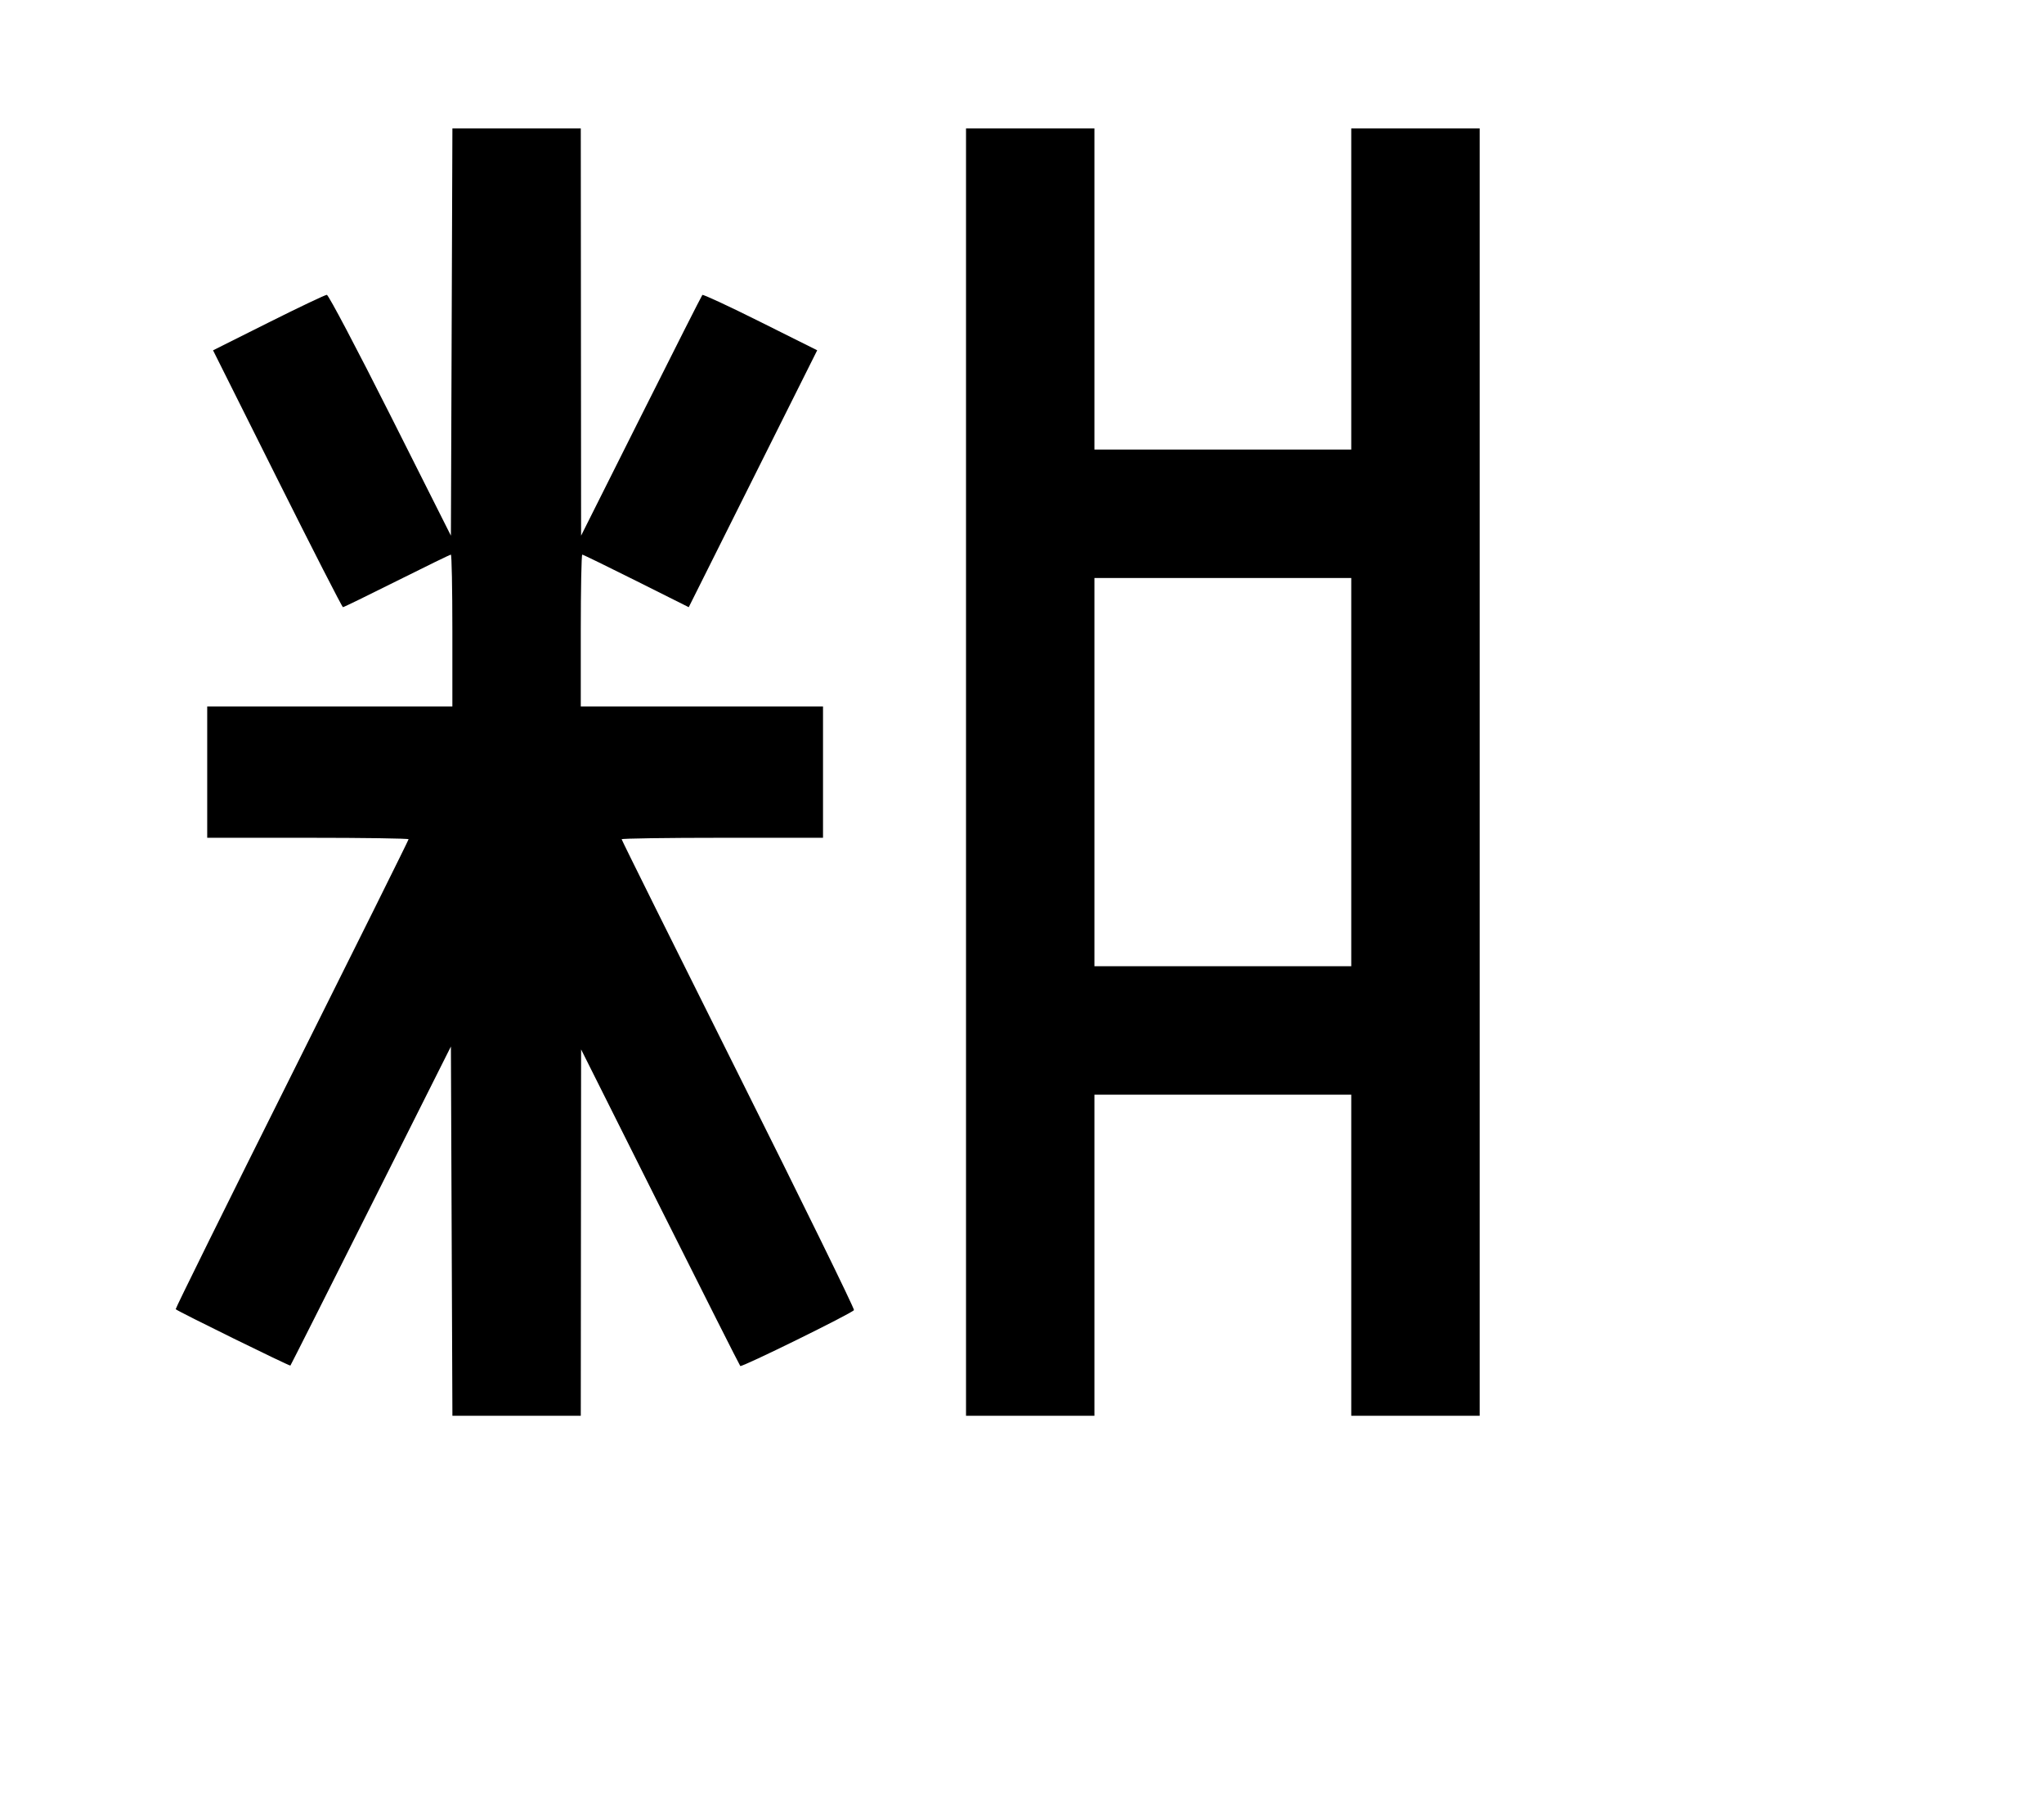 <svg width="136mm" height="120mm" version="1.1" viewBox="0 0 600 529.412" xmlns="http://www.w3.org/2000/svg"><path d="M132.580 97.450 L 132.360 157.204 114.582 121.866 C 104.803 102.429,96.415 86.527,95.940 86.527 C 95.465 86.527,87.756 90.191,78.808 94.670 L 62.539 102.812 81.389 140.503 C 91.756 161.233,100.434 178.194,100.673 178.194 C 100.913 178.194,108.040 174.724,116.511 170.483 C 124.983 166.243,132.111 162.773,132.351 162.773 C 132.592 162.773,132.788 172.796,132.788 185.047 L 132.788 207.321 96.807 207.321 L 60.826 207.321 60.826 226.597 L 60.826 245.873 90.382 245.873 C 106.638 245.873,119.938 246.067,119.938 246.303 C 119.938 246.540,104.496 277.617,85.622 315.362 C 66.748 353.108,51.424 384.098,51.568 384.228 C 52.345 384.933,85.036 400.994,85.240 400.772 C 85.373 400.626,96.029 379.497,108.921 353.817 L 132.360 307.127 132.581 361.313 L 132.801 415.500 151.642 415.500 L 170.483 415.500 170.530 361.742 L 170.577 307.984 193.755 354.245 C 206.504 379.689,217.100 400.684,217.303 400.900 C 217.718 401.340,250.086 385.425,250.680 384.488 C 250.889 384.159,235.628 353.030,216.768 315.312 C 197.908 277.594,182.477 246.540,182.477 246.303 C 182.477 246.067,195.777 245.873,212.033 245.873 L 241.589 245.873 241.589 226.597 L 241.589 207.321 206.036 207.321 L 170.483 207.321 170.483 185.047 C 170.483 172.796,170.680 162.773,170.921 162.773 C 171.161 162.773,178.292 166.244,186.766 170.486 L 202.175 178.199 221.028 140.500 L 239.881 102.801 223.214 94.480 C 214.047 89.904,206.378 86.339,206.172 86.557 C 205.966 86.776,197.873 102.761,188.187 122.080 L 170.577 157.204 170.530 97.450 L 170.483 37.695 151.642 37.695 L 132.800 37.695 132.580 97.450 M283.568 226.597 L 283.568 415.500 302.415 415.500 L 321.262 415.500 321.262 368.381 L 321.262 321.262 358.957 321.262 L 396.652 321.262 396.652 368.381 L 396.652 415.500 415.500 415.500 L 434.347 415.500 434.347 226.597 L 434.347 37.695 415.500 37.695 L 396.652 37.695 396.652 84.813 L 396.652 131.932 358.957 131.932 L 321.262 131.932 321.262 84.813 L 321.262 37.695 302.415 37.695 L 283.568 37.695 283.568 226.597 M396.652 226.597 L 396.652 283.568 358.957 283.568 L 321.262 283.568 321.262 226.597 L 321.262 169.627 358.957 169.627 L 396.652 169.627 396.652 226.597 " stroke="none" fill-rule="evenodd" fill="black"></path></svg>